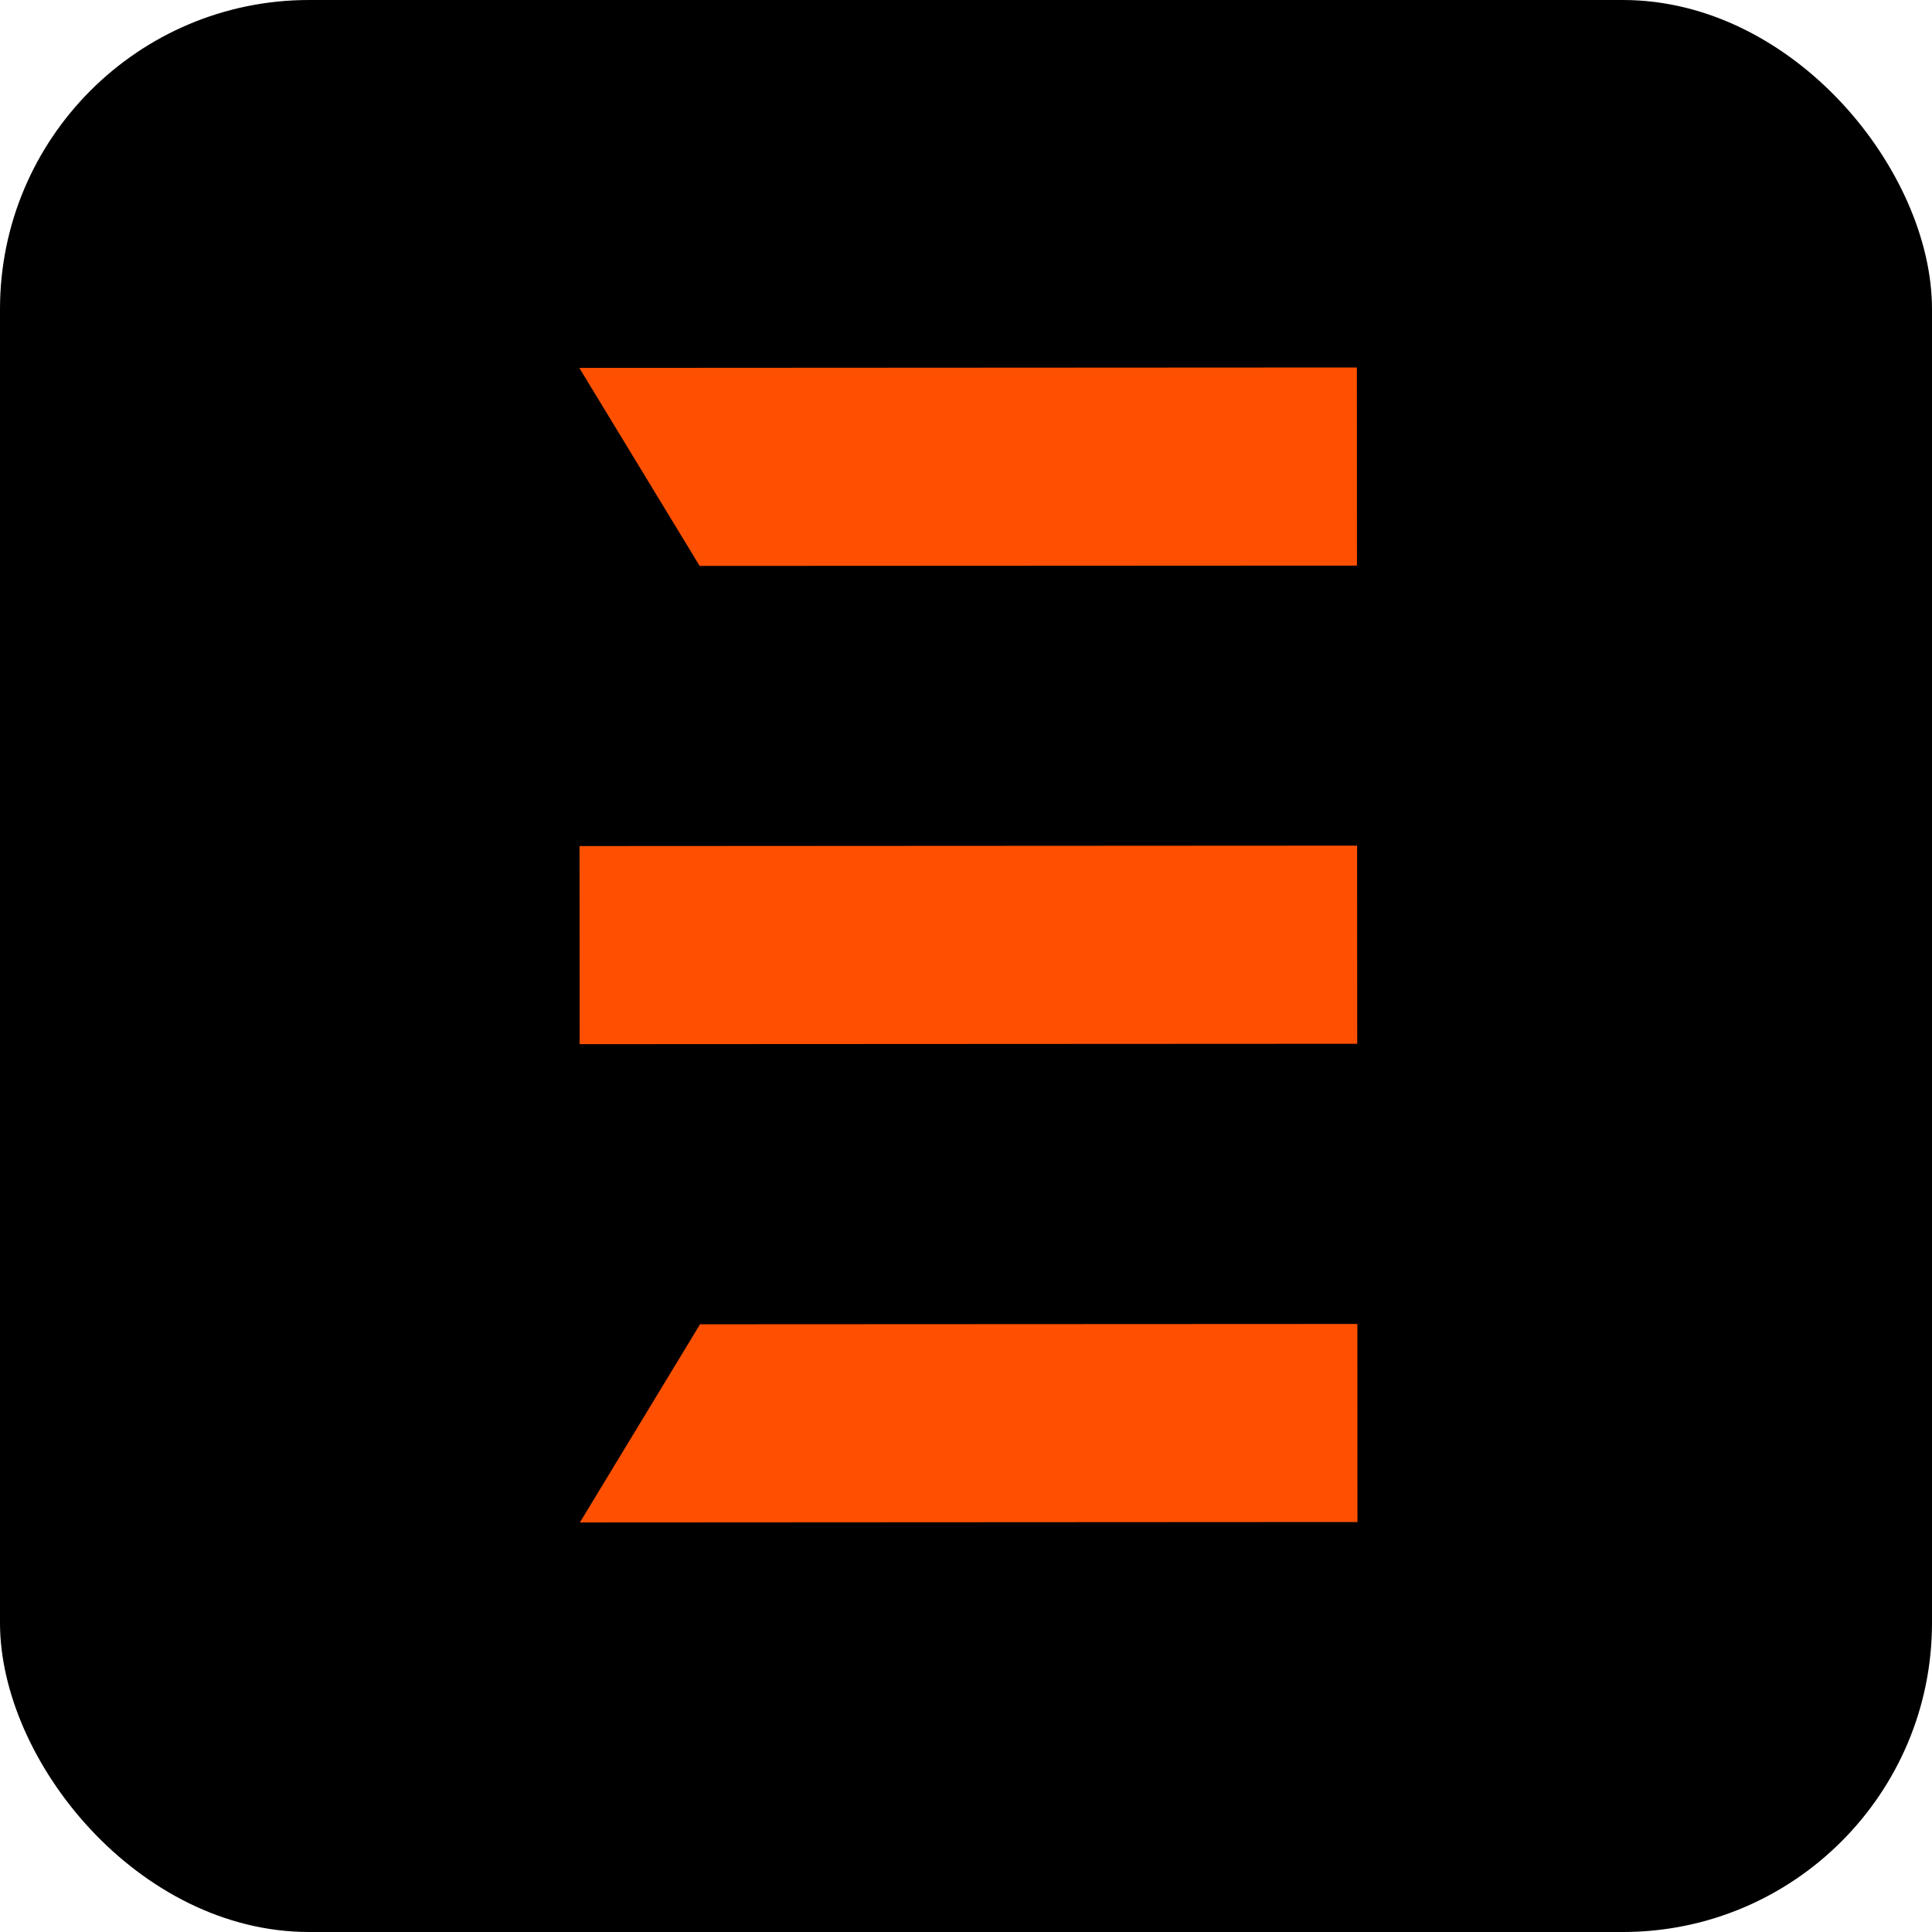 <?xml version="1.0" encoding="utf-8"?>
<svg
  width="50"
  height="50"
  viewBox="0 0 50 50"
  xmlns="http://www.w3.org/2000/svg"
  xmlns:bx="https://boxy-svg.com"
>
  <rect width="50" height="50" fill="#000" rx="8" ry="8" />
  <g fill="#fe5000">
    <path
      d="M 14.992 9.521 L 18.107 14.646 L 35.119 14.638 L 35.116 9.51 L 14.992 9.521 Z"
    />
    <path
      d="M 15.001 27.023 L 35.125 27.013 L 35.122 21.885 L 14.998 21.896 L 15.001 27.023 Z"
    />
    <path
      d="M 15.007 39.401 L 35.131 39.39 L 35.129 34.264 L 18.117 34.272 L 15.007 39.401 Z"
    />
  </g>
</svg>

